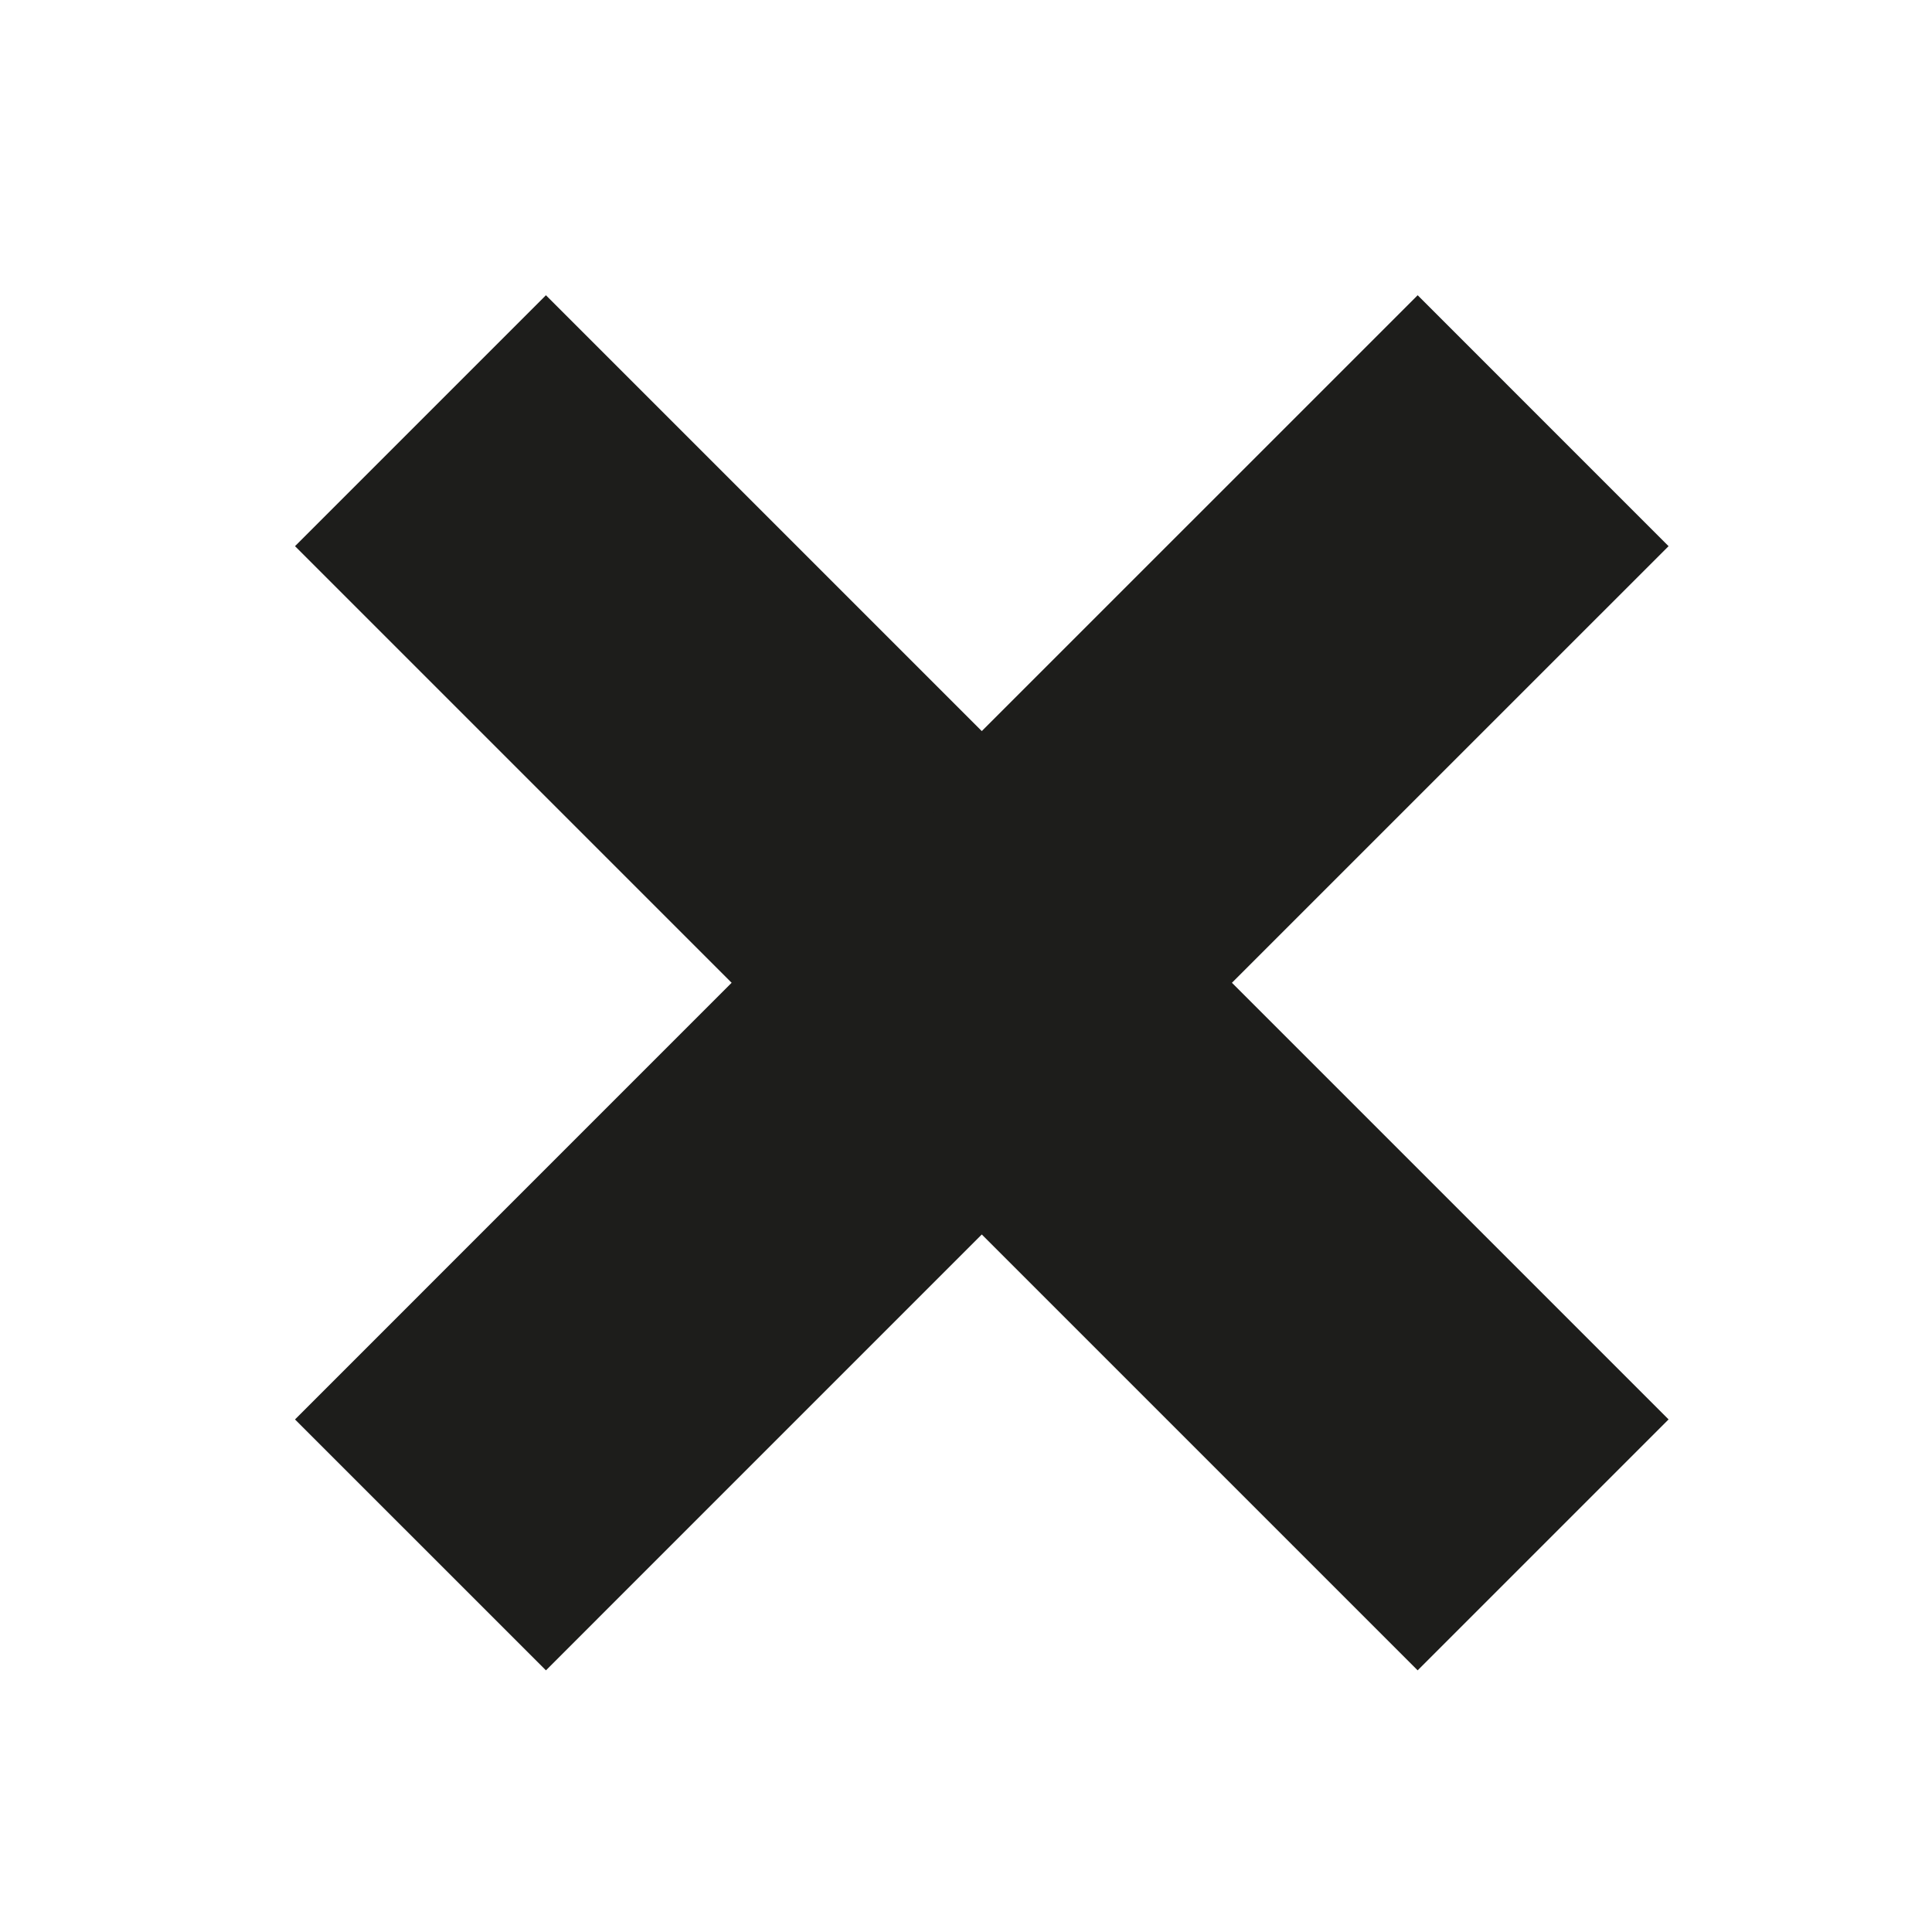 <?xml version="1.0" encoding="utf-8"?>
<!-- Generator: Adobe Illustrator 16.0.3, SVG Export Plug-In . SVG Version: 6.00 Build 0)  -->
<!DOCTYPE svg PUBLIC "-//W3C//DTD SVG 1.1//EN" "http://www.w3.org/Graphics/SVG/1.1/DTD/svg11.dtd">
<svg version="1.1" id="icon" xmlns="http://www.w3.org/2000/svg" xmlns:xlink="http://www.w3.org/1999/xlink" x="0px" y="0px"
	 width="49px" height="49px" viewBox="0 0 49 49" enable-background="new 0 0 49 49" xml:space="preserve">
<polyline fill="none" stroke="#1D1D1B" stroke-width="9" stroke-linecap="square" stroke-linejoin="round" stroke-miterlimit="10" points="
	35.955,13.852 24.9,24.906 13.846,13.852 "/>
<polyline fill="none" stroke="#1D1D1B" stroke-width="9" stroke-linecap="square" stroke-linejoin="round" stroke-miterlimit="10" points="
	13.846,36 24.9,24.945 35.955,36 "/>
</svg>

